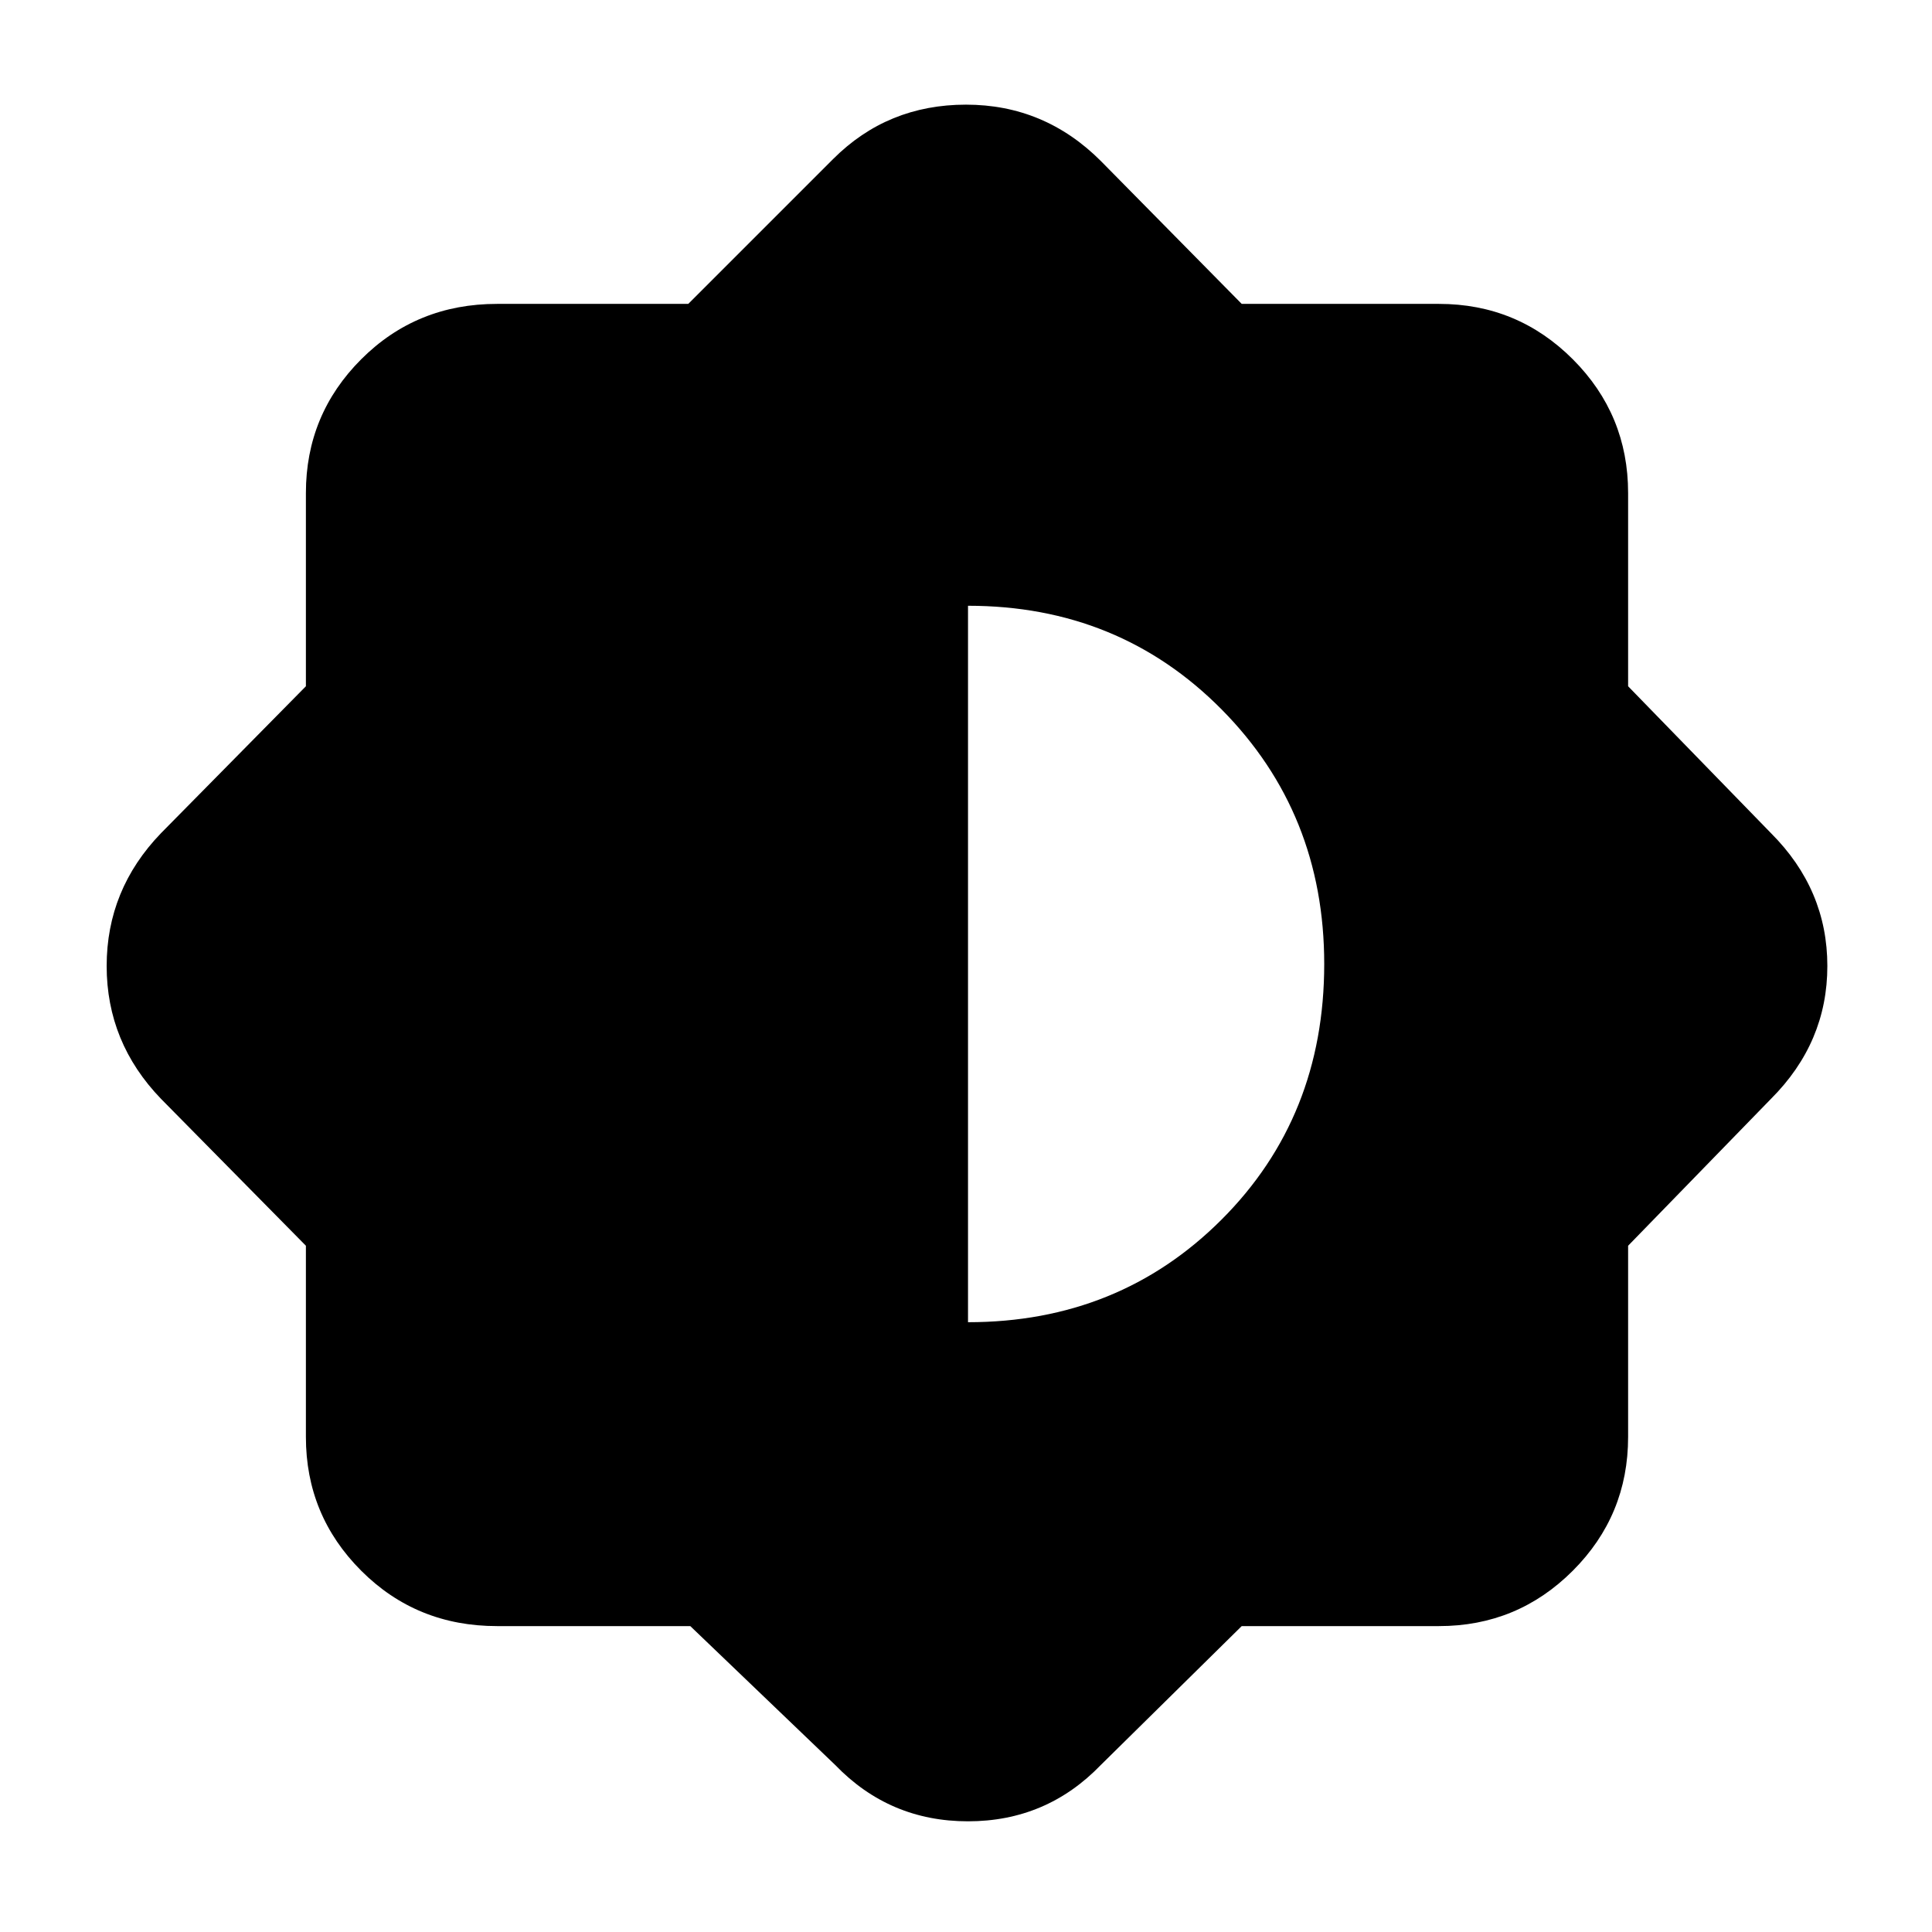 <svg xmlns="http://www.w3.org/2000/svg" height="48" width="48"><path d="M17.15 40.4H12.35Q10.35 40.4 8.975 39.025Q7.6 37.65 7.6 35.7V30.95L4 27.3Q2.65 25.9 2.65 24Q2.65 22.1 4 20.7L7.6 17.05V12.25Q7.6 10.3 8.975 8.925Q10.35 7.55 12.35 7.55H17.1L20.7 3.95Q22.05 2.6 24 2.6Q25.95 2.6 27.35 4L30.85 7.55H35.75Q37.7 7.55 39.075 8.925Q40.45 10.3 40.45 12.25V17.05L44 20.7Q45.4 22.1 45.4 24Q45.4 25.9 44 27.3L40.45 30.95V35.7Q40.45 37.65 39.075 39.025Q37.7 40.4 35.75 40.4H30.85L27.35 43.85Q26 45.25 24.05 45.25Q22.1 45.25 20.75 43.85ZM24.05 32.85Q27.8 32.85 30.35 30.3Q32.9 27.75 32.9 23.95Q32.9 20.2 30.35 17.625Q27.8 15.05 24.05 15.05Z"/></svg>